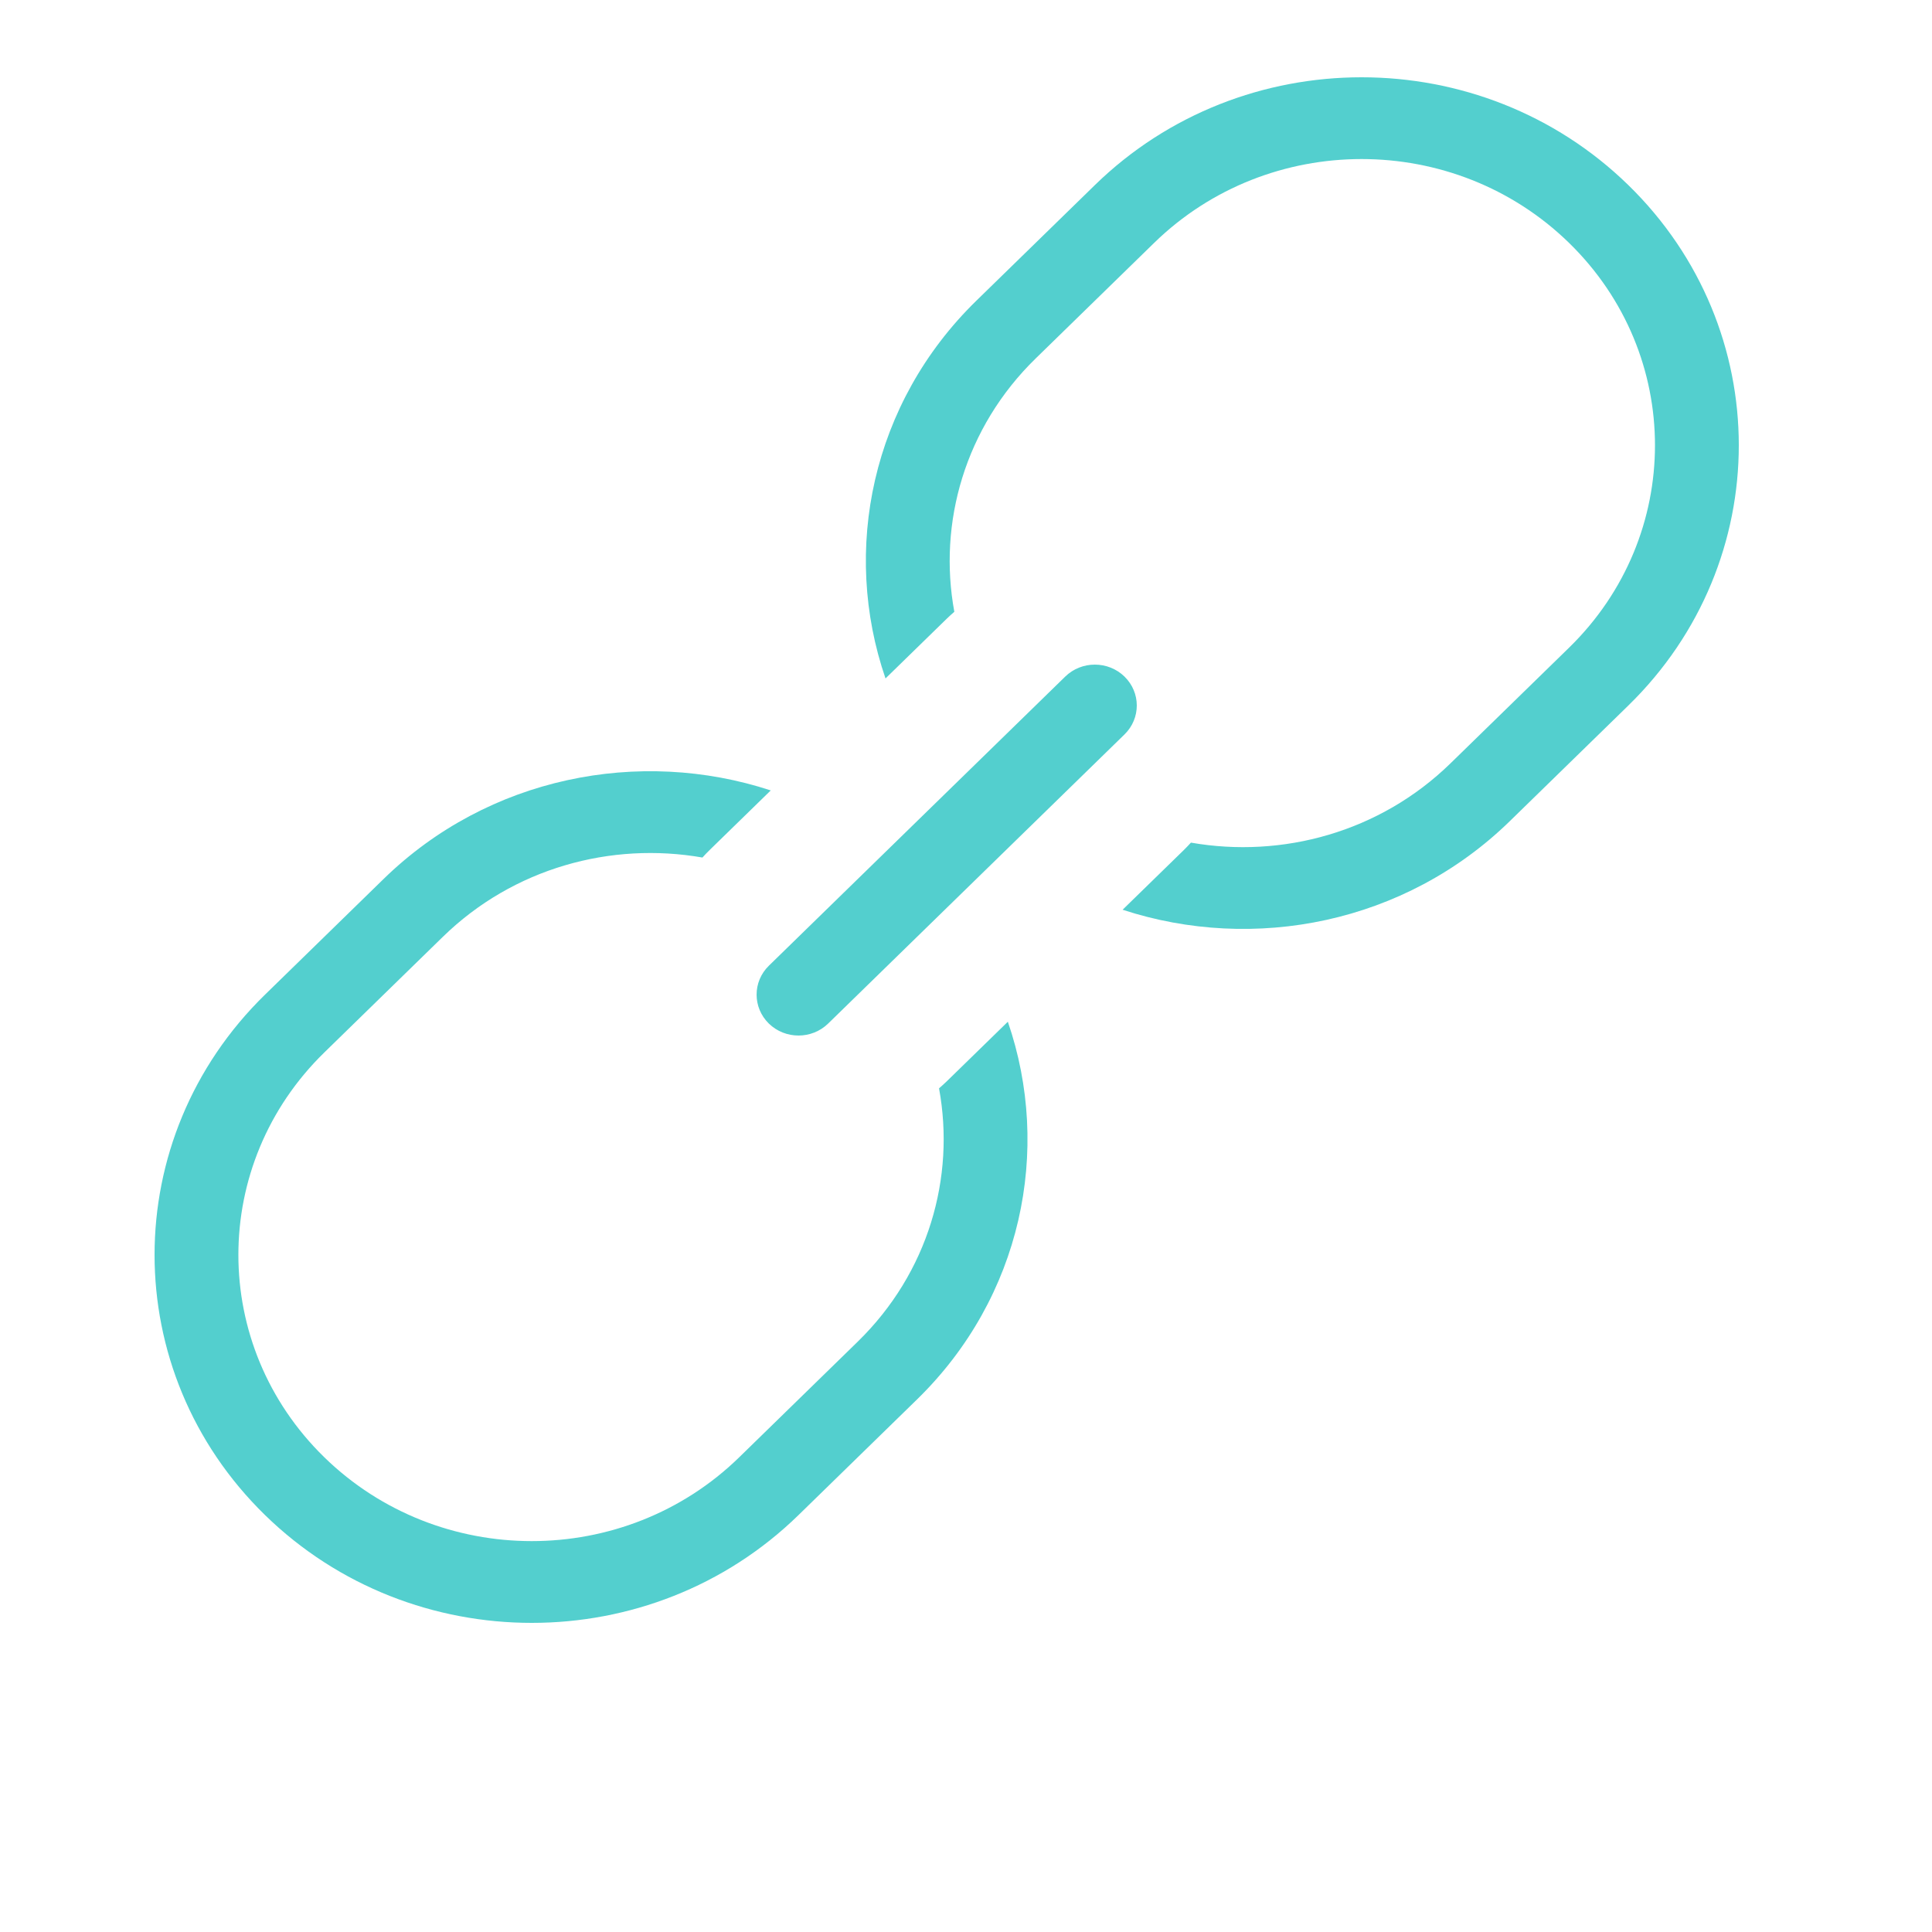 <?xml version="1.0" encoding="UTF-8"?>
<svg width="50px" height="50px" viewBox="0 0 50 50" version="1.1" xmlns="http://www.w3.org/2000/svg" xmlns:xlink="http://www.w3.org/1999/xlink">
    <!-- Generator: Sketch 48.2 (47327) - http://www.bohemiancoding.com/sketch -->
    <title>3</title>
    <desc>Created with Sketch.</desc>
    <defs></defs>
    <g id="首页" stroke="none" stroke-width="1" fill="none" fill-rule="evenodd" transform="translate(-742, -809)" opacity="0.7">
        <g id="Group-23" transform="translate(742, 809)" fill="#0ABBB9" fill-rule="nonzero">
            <path d="M24.302,28.166 C24.727,30.473 24.026,32.938 22.199,34.721 L19.131,37.714 C16.166,40.607 11.359,40.607 8.393,37.714 C5.428,34.821 5.428,30.131 8.393,27.238 L11.461,24.245 C13.288,22.462 15.815,21.779 18.179,22.193 C18.239,22.127 18.3,22.062 18.364,22 L19.947,20.456 C16.545,19.34 12.637,20.104 9.927,22.748 L6.859,25.741 C3.047,29.461 3.047,35.491 6.859,39.21 C10.672,42.93 16.853,42.93 20.665,39.21 L23.733,36.217 C26.443,33.573 27.226,29.761 26.083,26.442 L24.5,27.986 C24.436,28.048 24.37,28.108 24.302,28.166 Z M28.335,4.79 L25.267,7.783 C22.557,10.427 21.774,14.239 22.917,17.558 L24.5,16.014 C24.564,15.952 24.63,15.892 24.698,15.833 C24.273,13.527 24.974,11.062 26.801,9.279 L29.869,6.286 C32.834,3.393 37.642,3.393 40.607,6.286 C43.572,9.179 43.572,13.869 40.607,16.762 L37.539,19.755 C35.712,21.538 33.185,22.221 30.821,21.807 C30.761,21.873 30.7,21.938 30.636,22 L29.053,23.544 C32.456,24.659 36.363,23.896 39.073,21.252 L42.141,18.259 C45.953,14.539 45.953,8.509 42.141,4.79 C38.328,1.07 32.147,1.07 28.335,4.79 Z M19.898,26.49 C20.322,26.903 21.008,26.903 21.432,26.49 L29.102,19.007 C29.526,18.593 29.526,17.924 29.102,17.51 C28.678,17.097 27.991,17.097 27.568,17.51 L19.898,24.993 C19.475,25.406 19.475,26.076 19.898,26.49 Z" id="Shape"></path>
        </g>
    </g>
</svg>